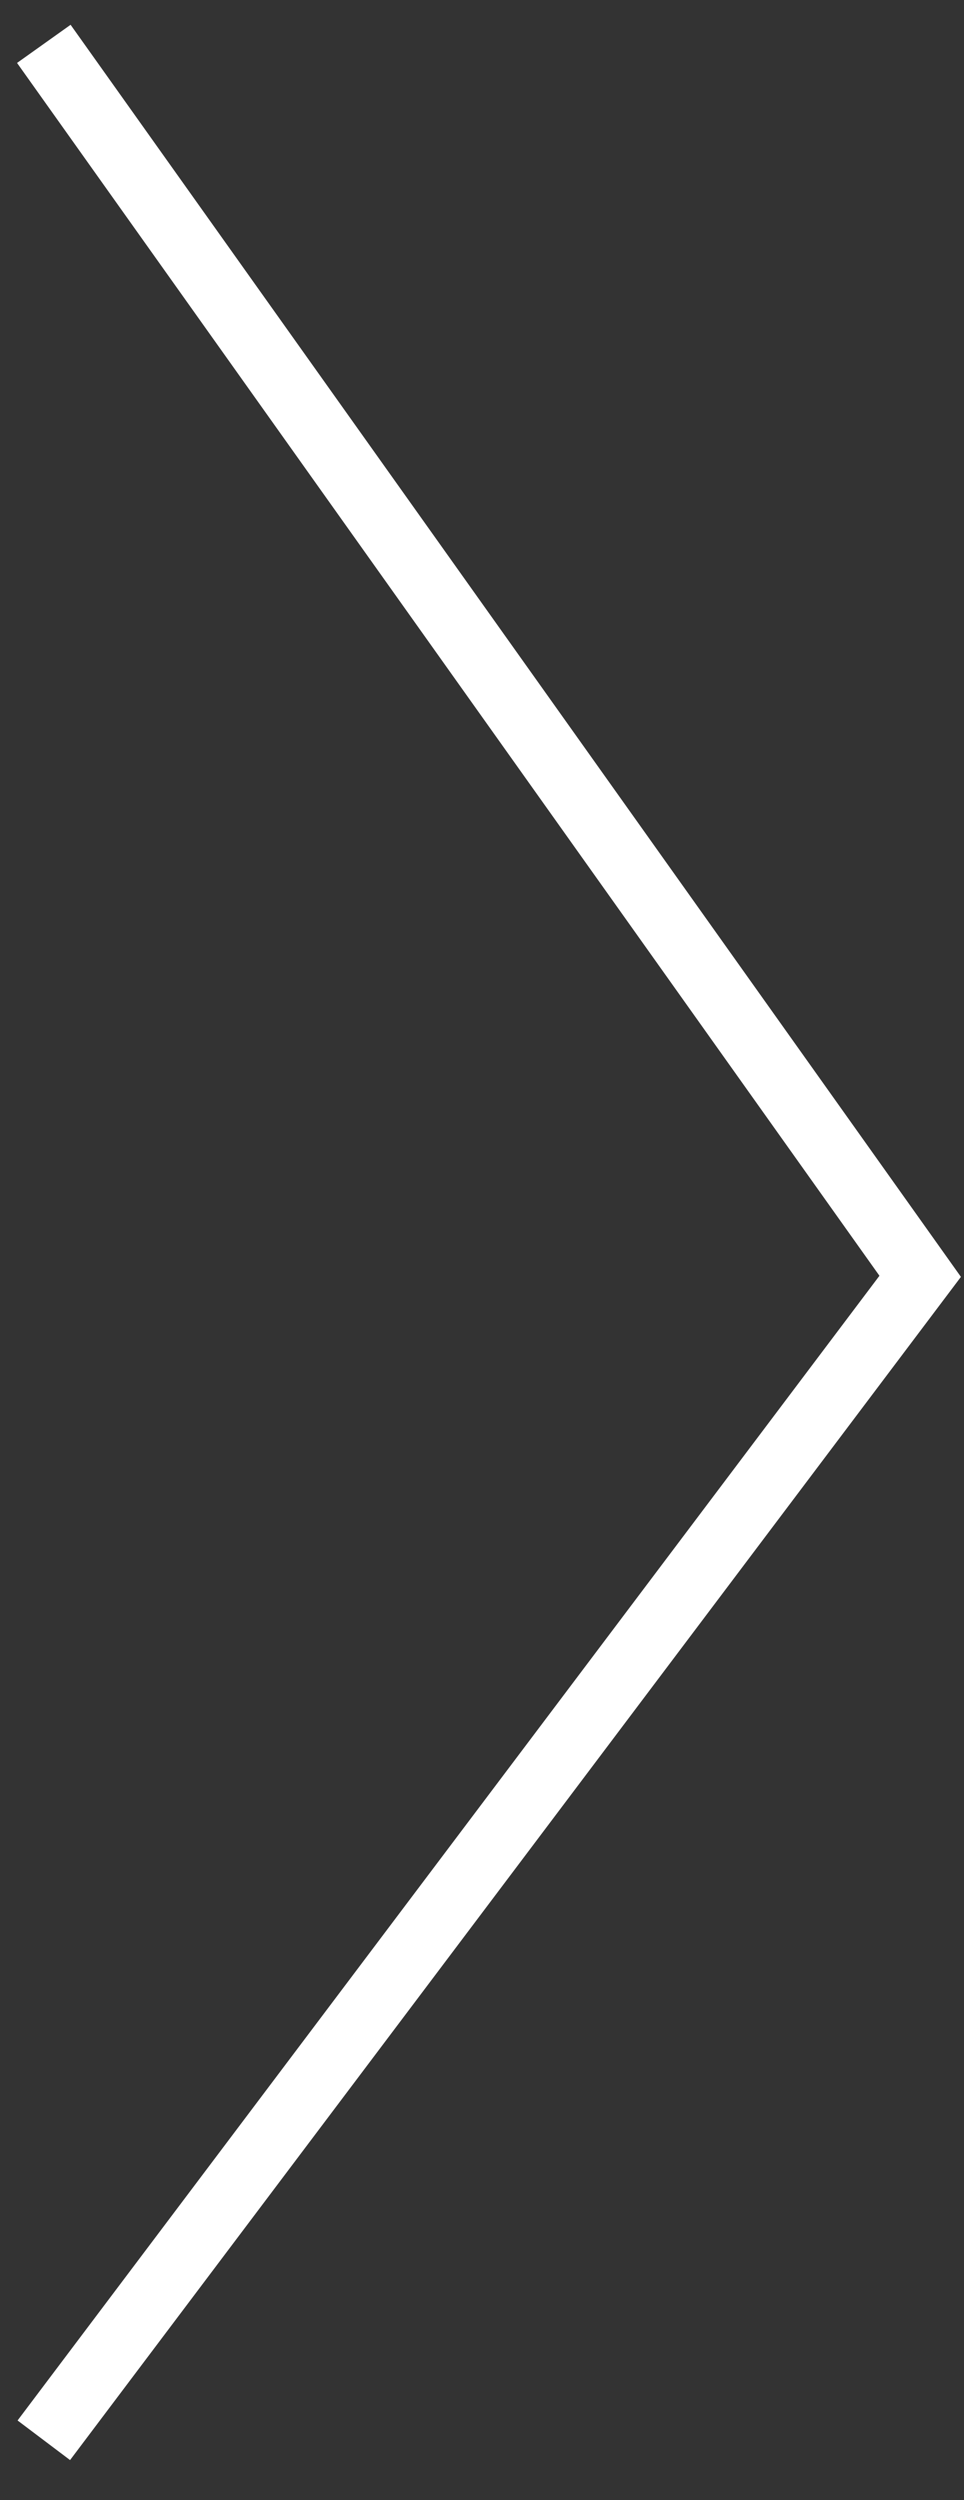 
<svg width="22" height="57" viewBox="0 0 22 57" fill="none" xmlns="http://www.w3.org/2000/svg">
<rect x="0" y="0" width="22" height="57" fill="#333333" stroke="none"/>
<path d="M1 1L21 29.099L1 55.636" stroke="white" stroke-width="1.5"/>
</svg>
